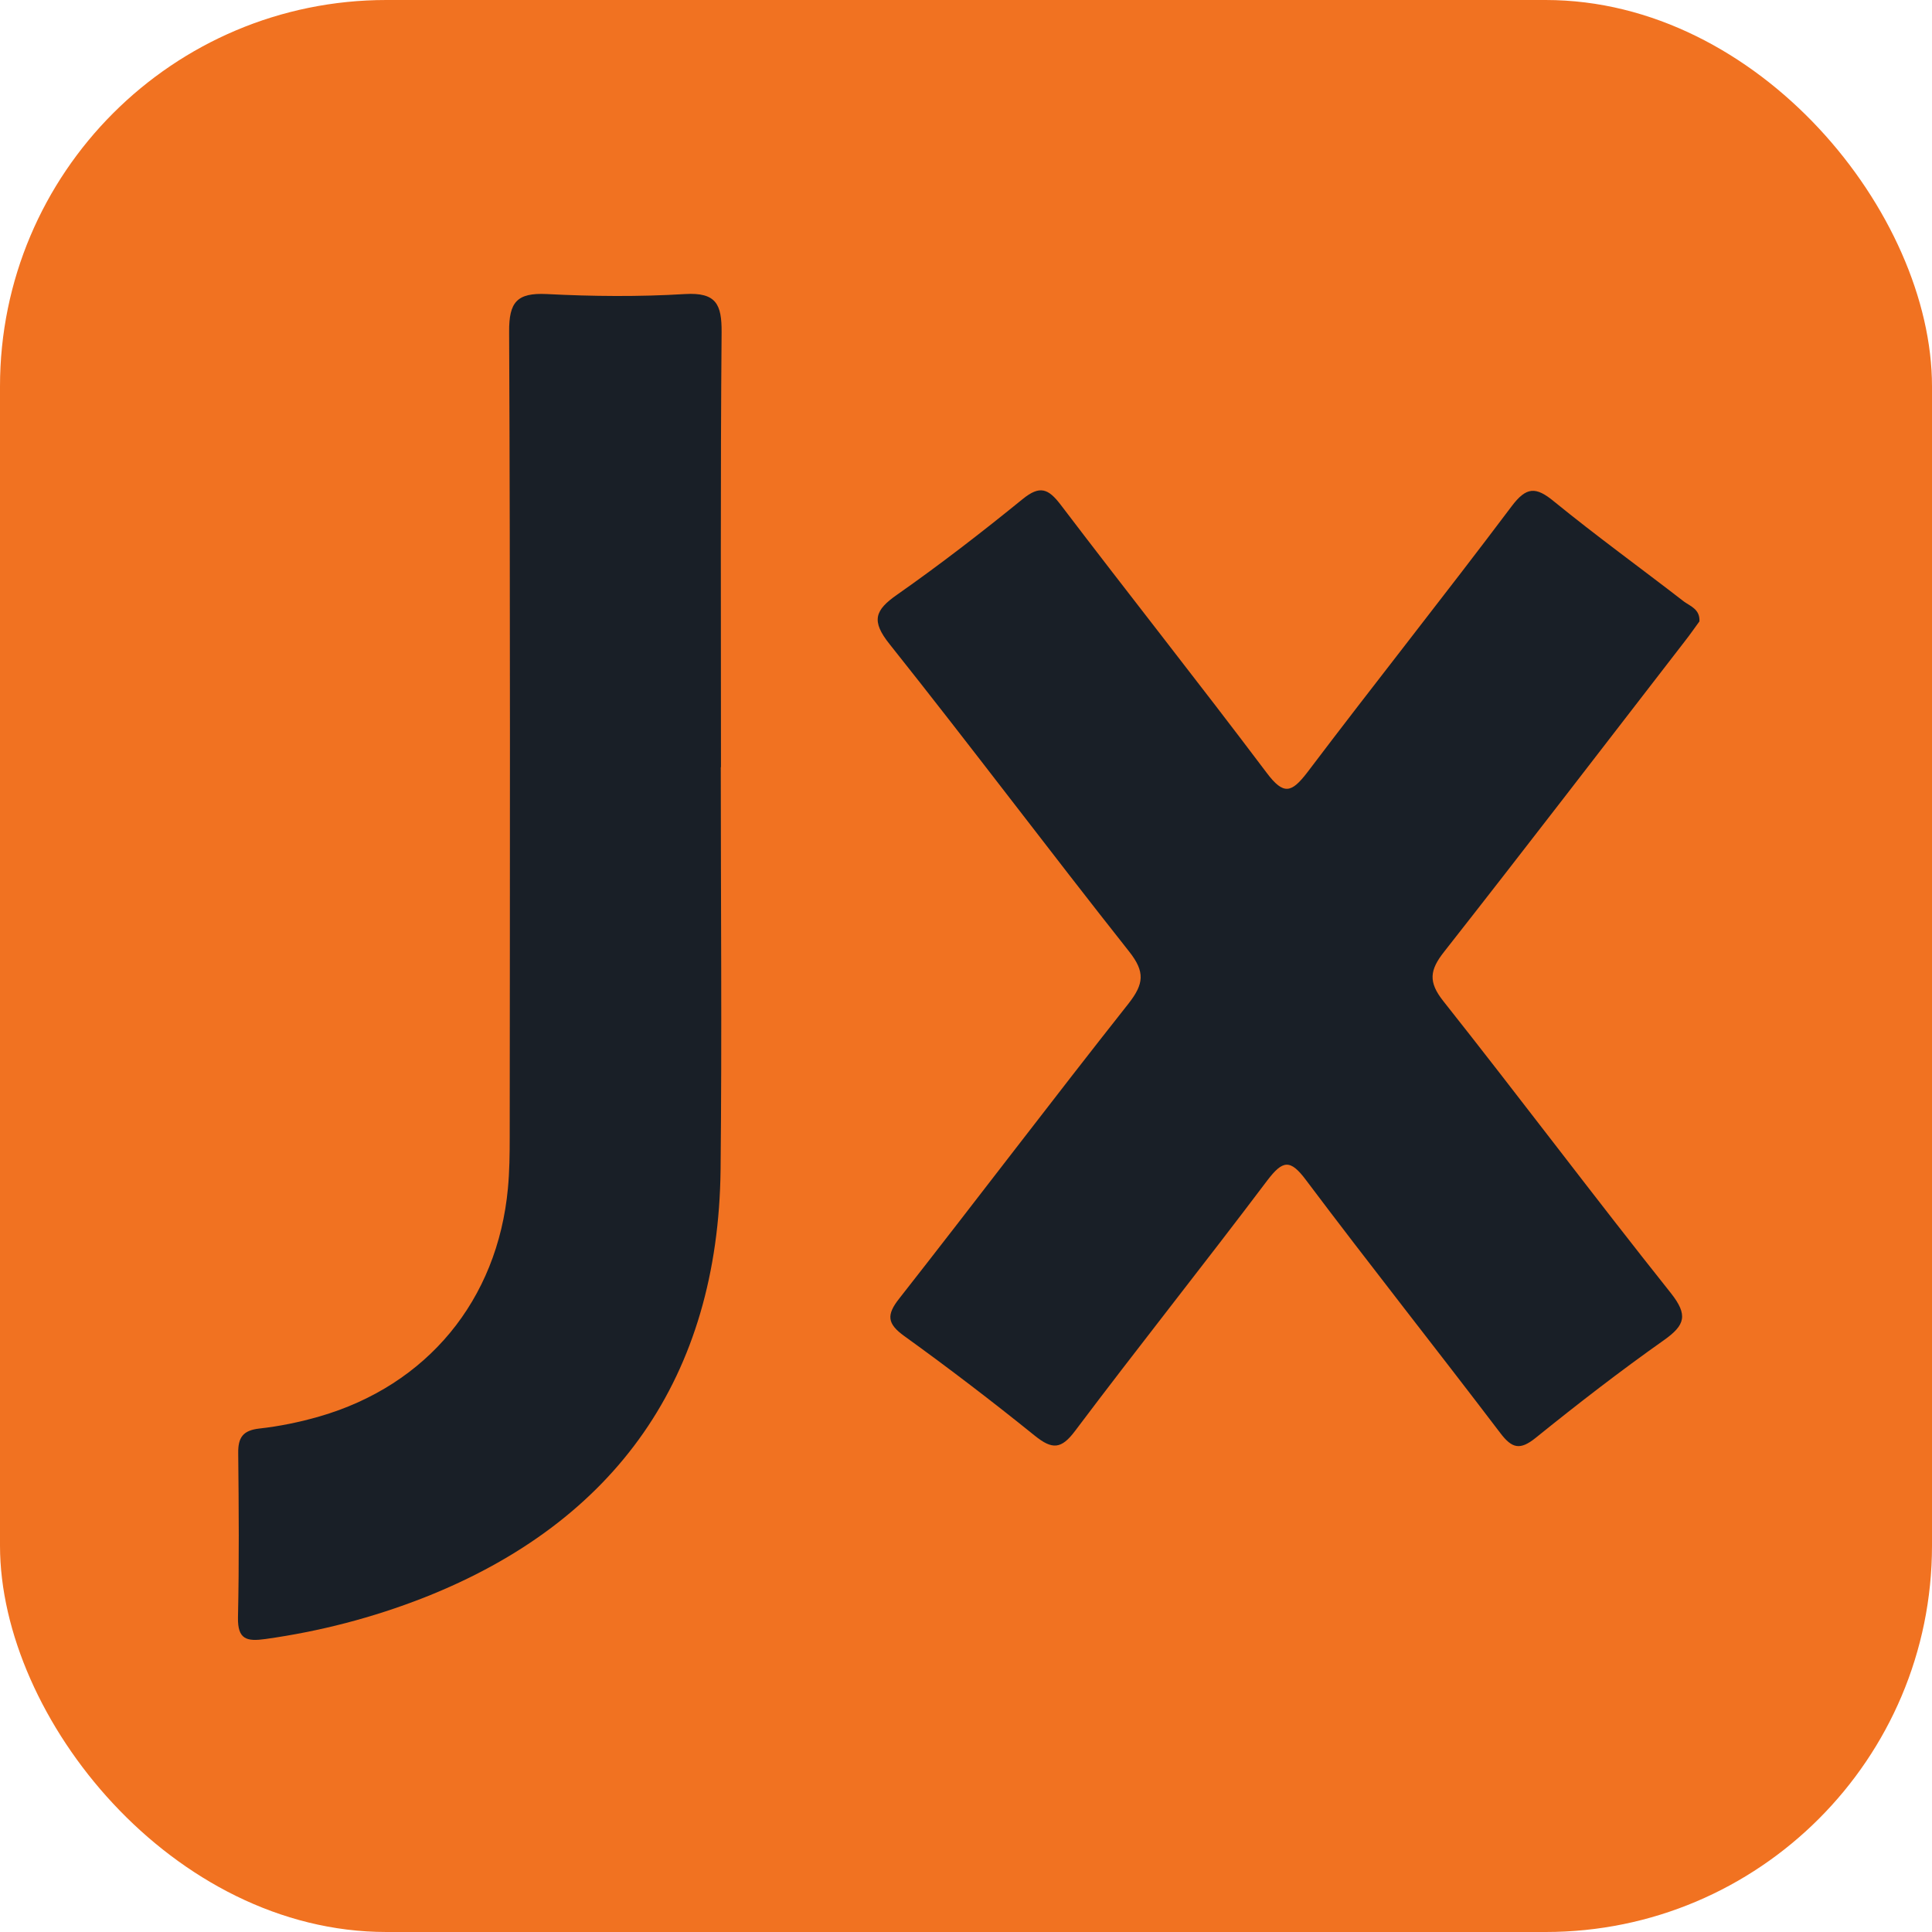 <svg width="40" height="40" viewBox="0 0 40 40" fill="none" xmlns="http://www.w3.org/2000/svg">
<rect width="40" height="40" rx="8" fill="#F17221"/>
<path d="M35.185 12.865C35.09 12.994 34.99 13.14 34.882 13.277C33.223 15.422 31.572 17.576 29.896 19.709C29.601 20.084 29.568 20.329 29.88 20.724C31.468 22.728 33.002 24.774 34.595 26.774C34.952 27.227 34.89 27.435 34.449 27.747C33.543 28.387 32.661 29.069 31.797 29.767C31.472 30.029 31.306 29.992 31.061 29.668C29.73 27.917 28.362 26.192 27.04 24.433C26.711 23.992 26.557 24.021 26.237 24.441C24.927 26.179 23.568 27.884 22.258 29.626C21.971 30.009 21.784 30.013 21.426 29.726C20.545 29.015 19.643 28.325 18.724 27.663C18.366 27.406 18.349 27.223 18.62 26.882C20.212 24.853 21.767 22.799 23.368 20.774C23.684 20.37 23.709 20.121 23.381 19.705C21.713 17.597 20.096 15.443 18.42 13.339C18.034 12.857 18.108 12.636 18.574 12.312C19.464 11.688 20.329 11.019 21.173 10.333C21.53 10.042 21.705 10.117 21.959 10.449C23.372 12.308 24.823 14.138 26.225 16C26.578 16.47 26.74 16.416 27.069 15.988C28.462 14.146 29.905 12.333 31.293 10.487C31.601 10.075 31.797 10.071 32.175 10.383C33.052 11.098 33.971 11.763 34.869 12.458C35.002 12.553 35.198 12.616 35.185 12.865Z" fill="#191F27"/>
<path d="M14.923 15.884C14.923 18.661 14.948 21.439 14.919 24.216C14.869 28.495 12.765 31.506 8.778 33.077C7.717 33.493 6.624 33.776 5.497 33.934C5.11 33.988 4.919 33.946 4.927 33.489C4.952 32.358 4.944 31.223 4.932 30.088C4.927 29.759 5.031 29.614 5.372 29.576C5.788 29.53 6.208 29.443 6.611 29.327C8.844 28.682 10.3 26.919 10.516 24.603C10.549 24.25 10.553 23.892 10.553 23.539C10.557 17.984 10.566 12.424 10.541 6.869C10.537 6.258 10.699 6.058 11.318 6.088C12.27 6.137 13.231 6.146 14.183 6.088C14.832 6.05 14.944 6.304 14.94 6.882C14.915 9.884 14.927 12.882 14.927 15.884C14.927 15.884 14.927 15.884 14.923 15.884Z" fill="#191F27"/>
</svg>
